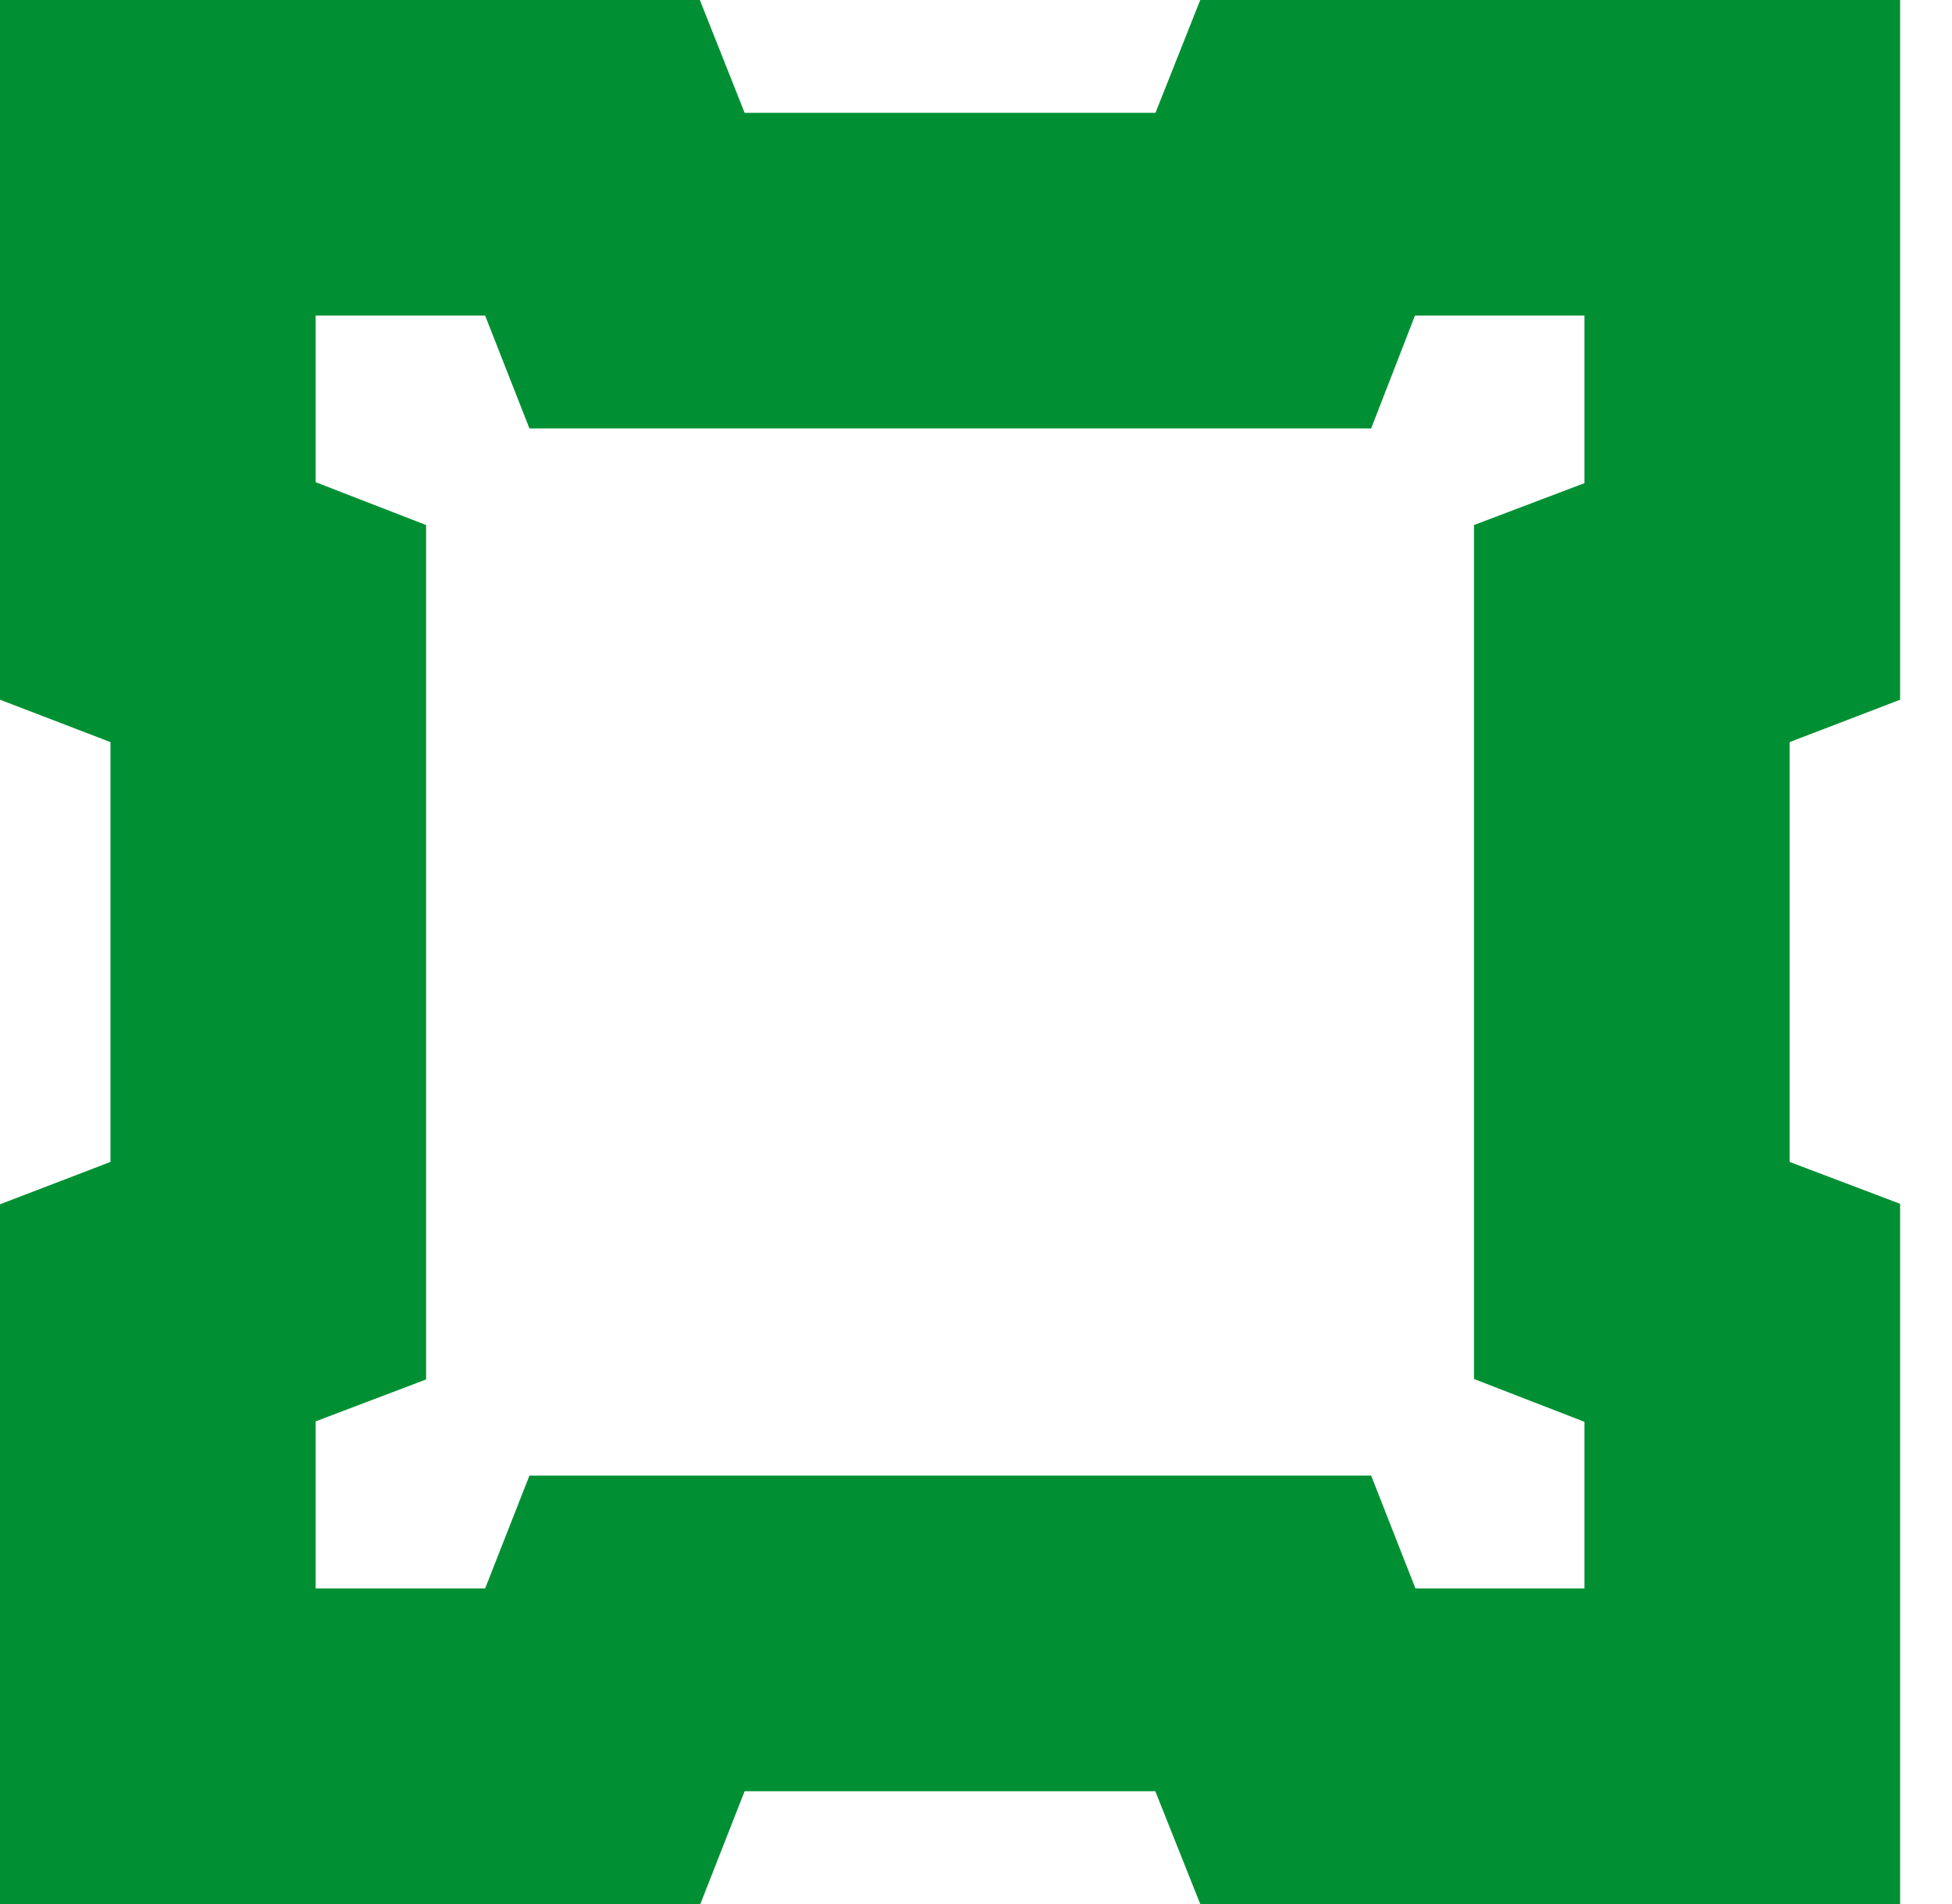 <svg xmlns="http://www.w3.org/2000/svg" width="41" height="40" fill="none">
    <path fill="#009033" fill-rule="evenodd" d="M24.27 37.63h-8.63L14.71 40H0V25.3l2.32-.89v-8.82L0 14.7V0h14.7l.94 2.37h8.63L25.21 0h14.7v14.7l-2.32.89v8.82l2.32.88V40h-14.7l-.94-2.36Zm5.45-4.26h3.56v-3.5l-2.32-.9V11.03l2.32-.88V6.63h-3.56L28.8 9H11.12l-.93-2.37H6.63v3.5l2.32.9v17.95l-2.32.88v3.51h3.56l.93-2.37H28.8l.93 2.37Z" clip-rule="evenodd"/>
</svg>